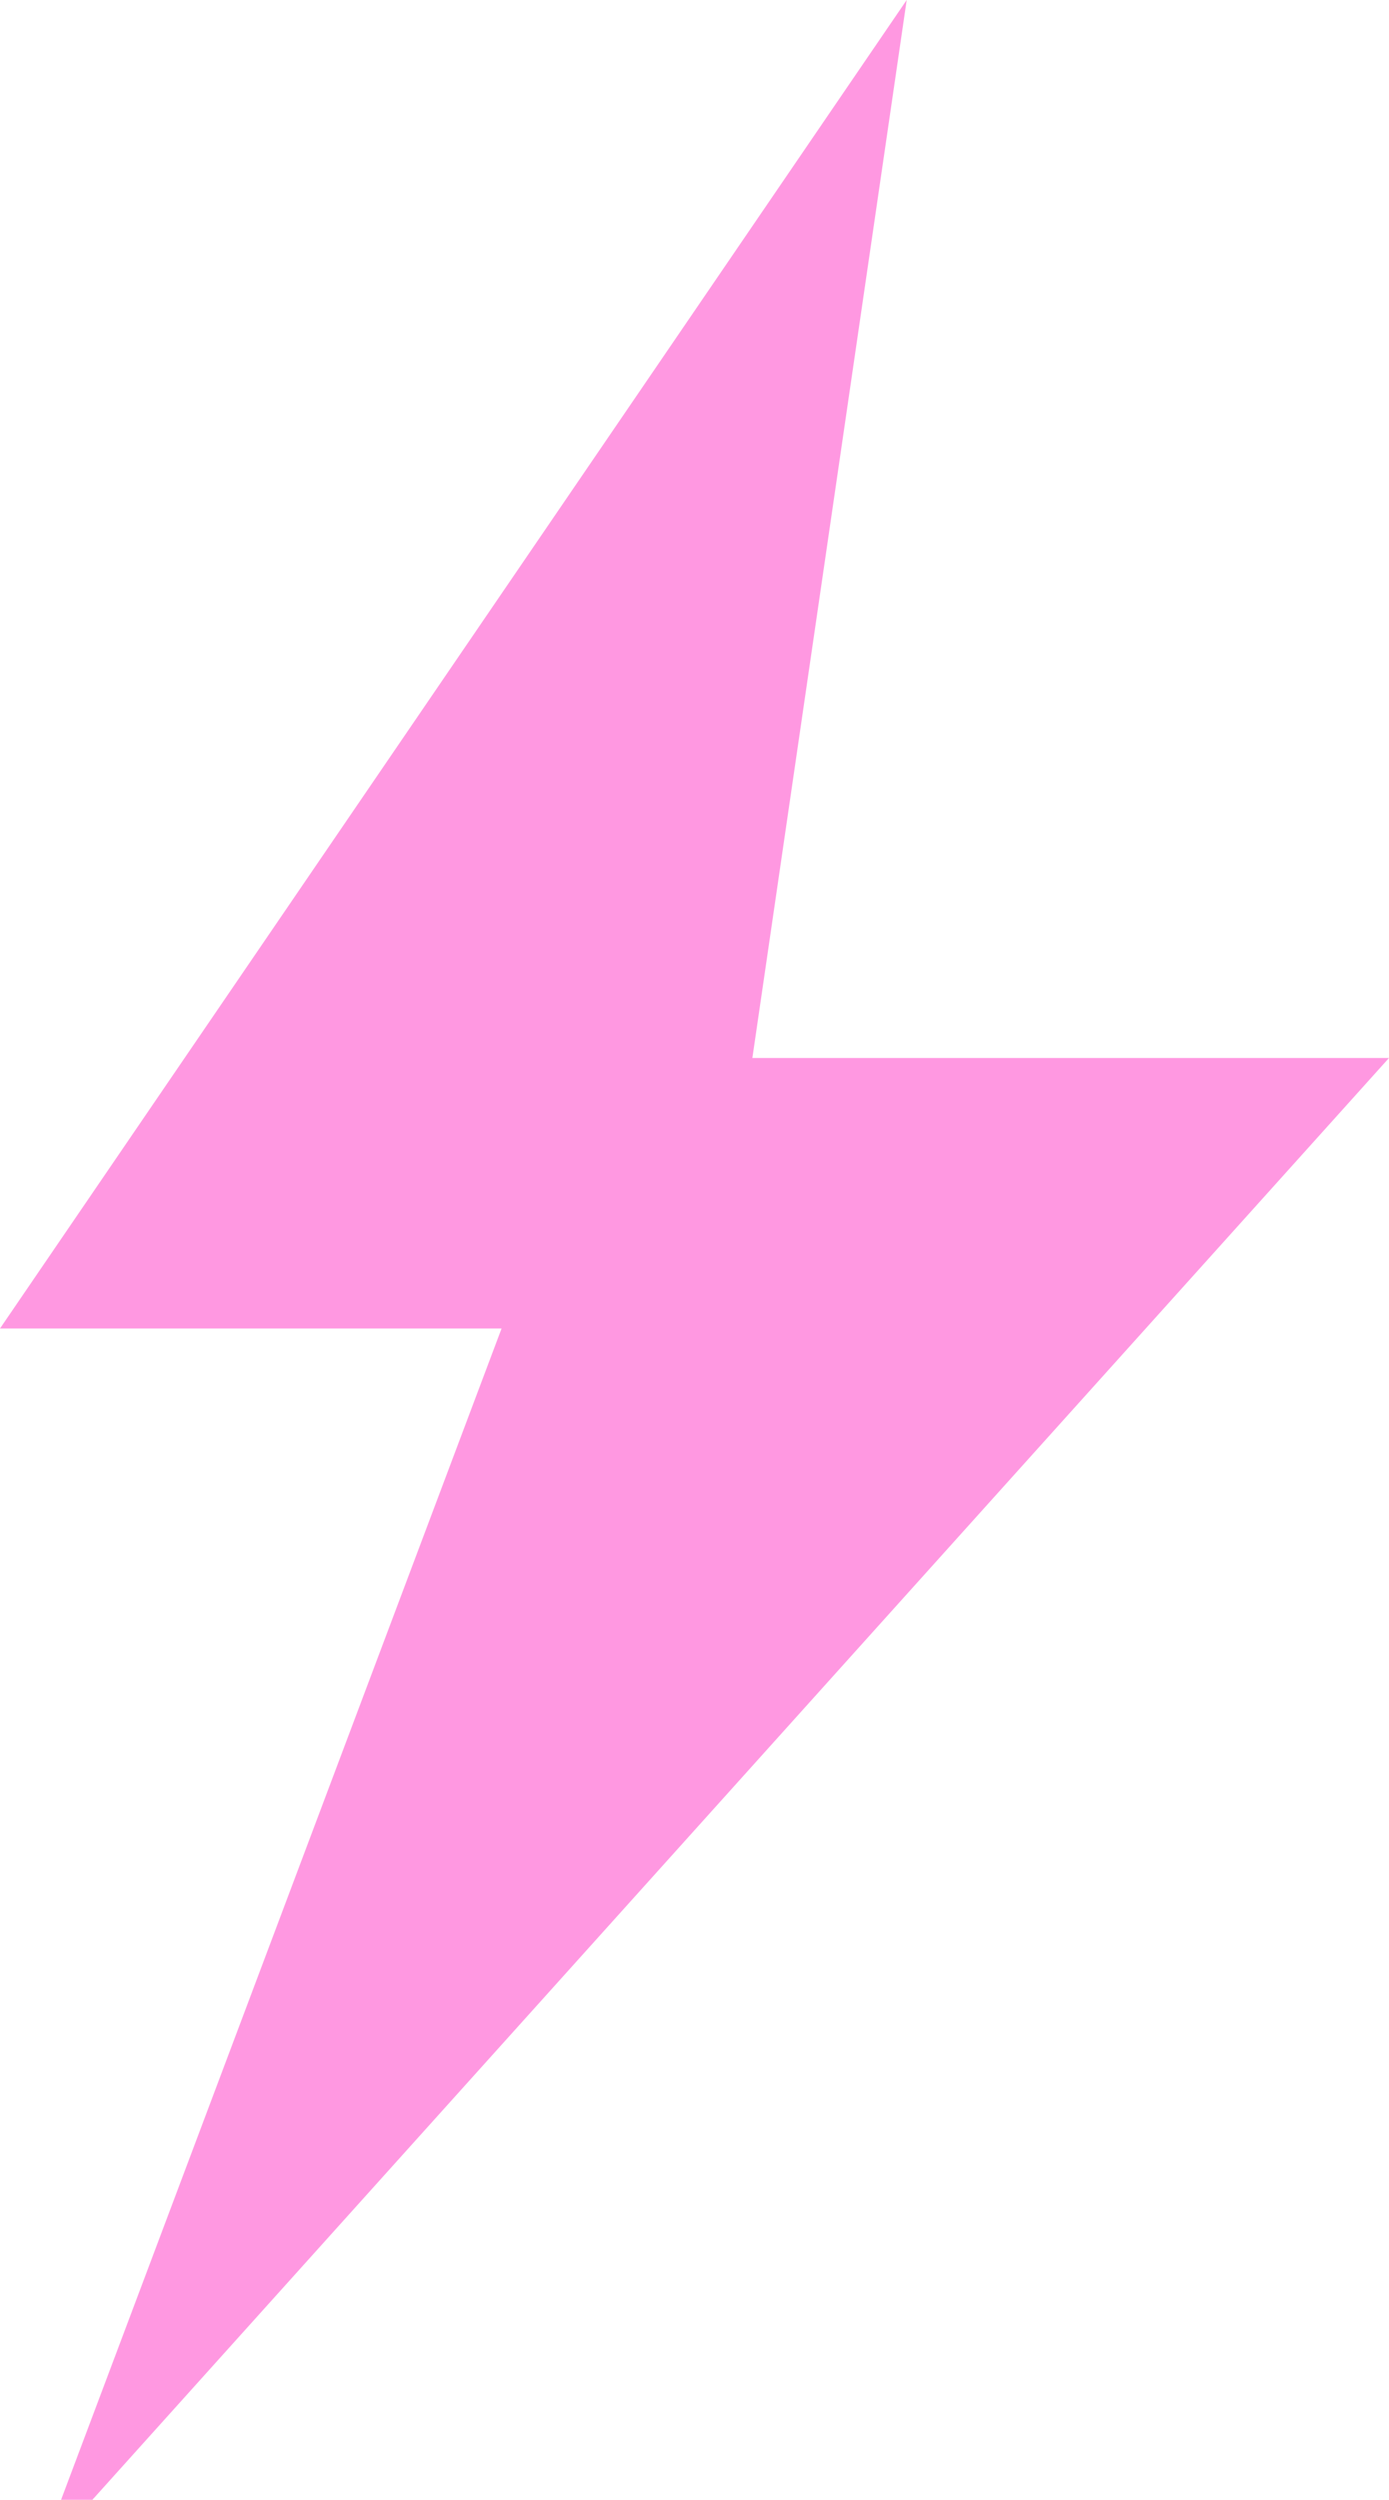 <svg width="209" height="376" viewBox="0 0 209 376" fill="none" xmlns="http://www.w3.org/2000/svg">
<path d="M136.431 0L0 199.824H75.472L5.805 385L209 159.136H113.208L136.431 0Z" fill="#FF98E1"/>
</svg>
